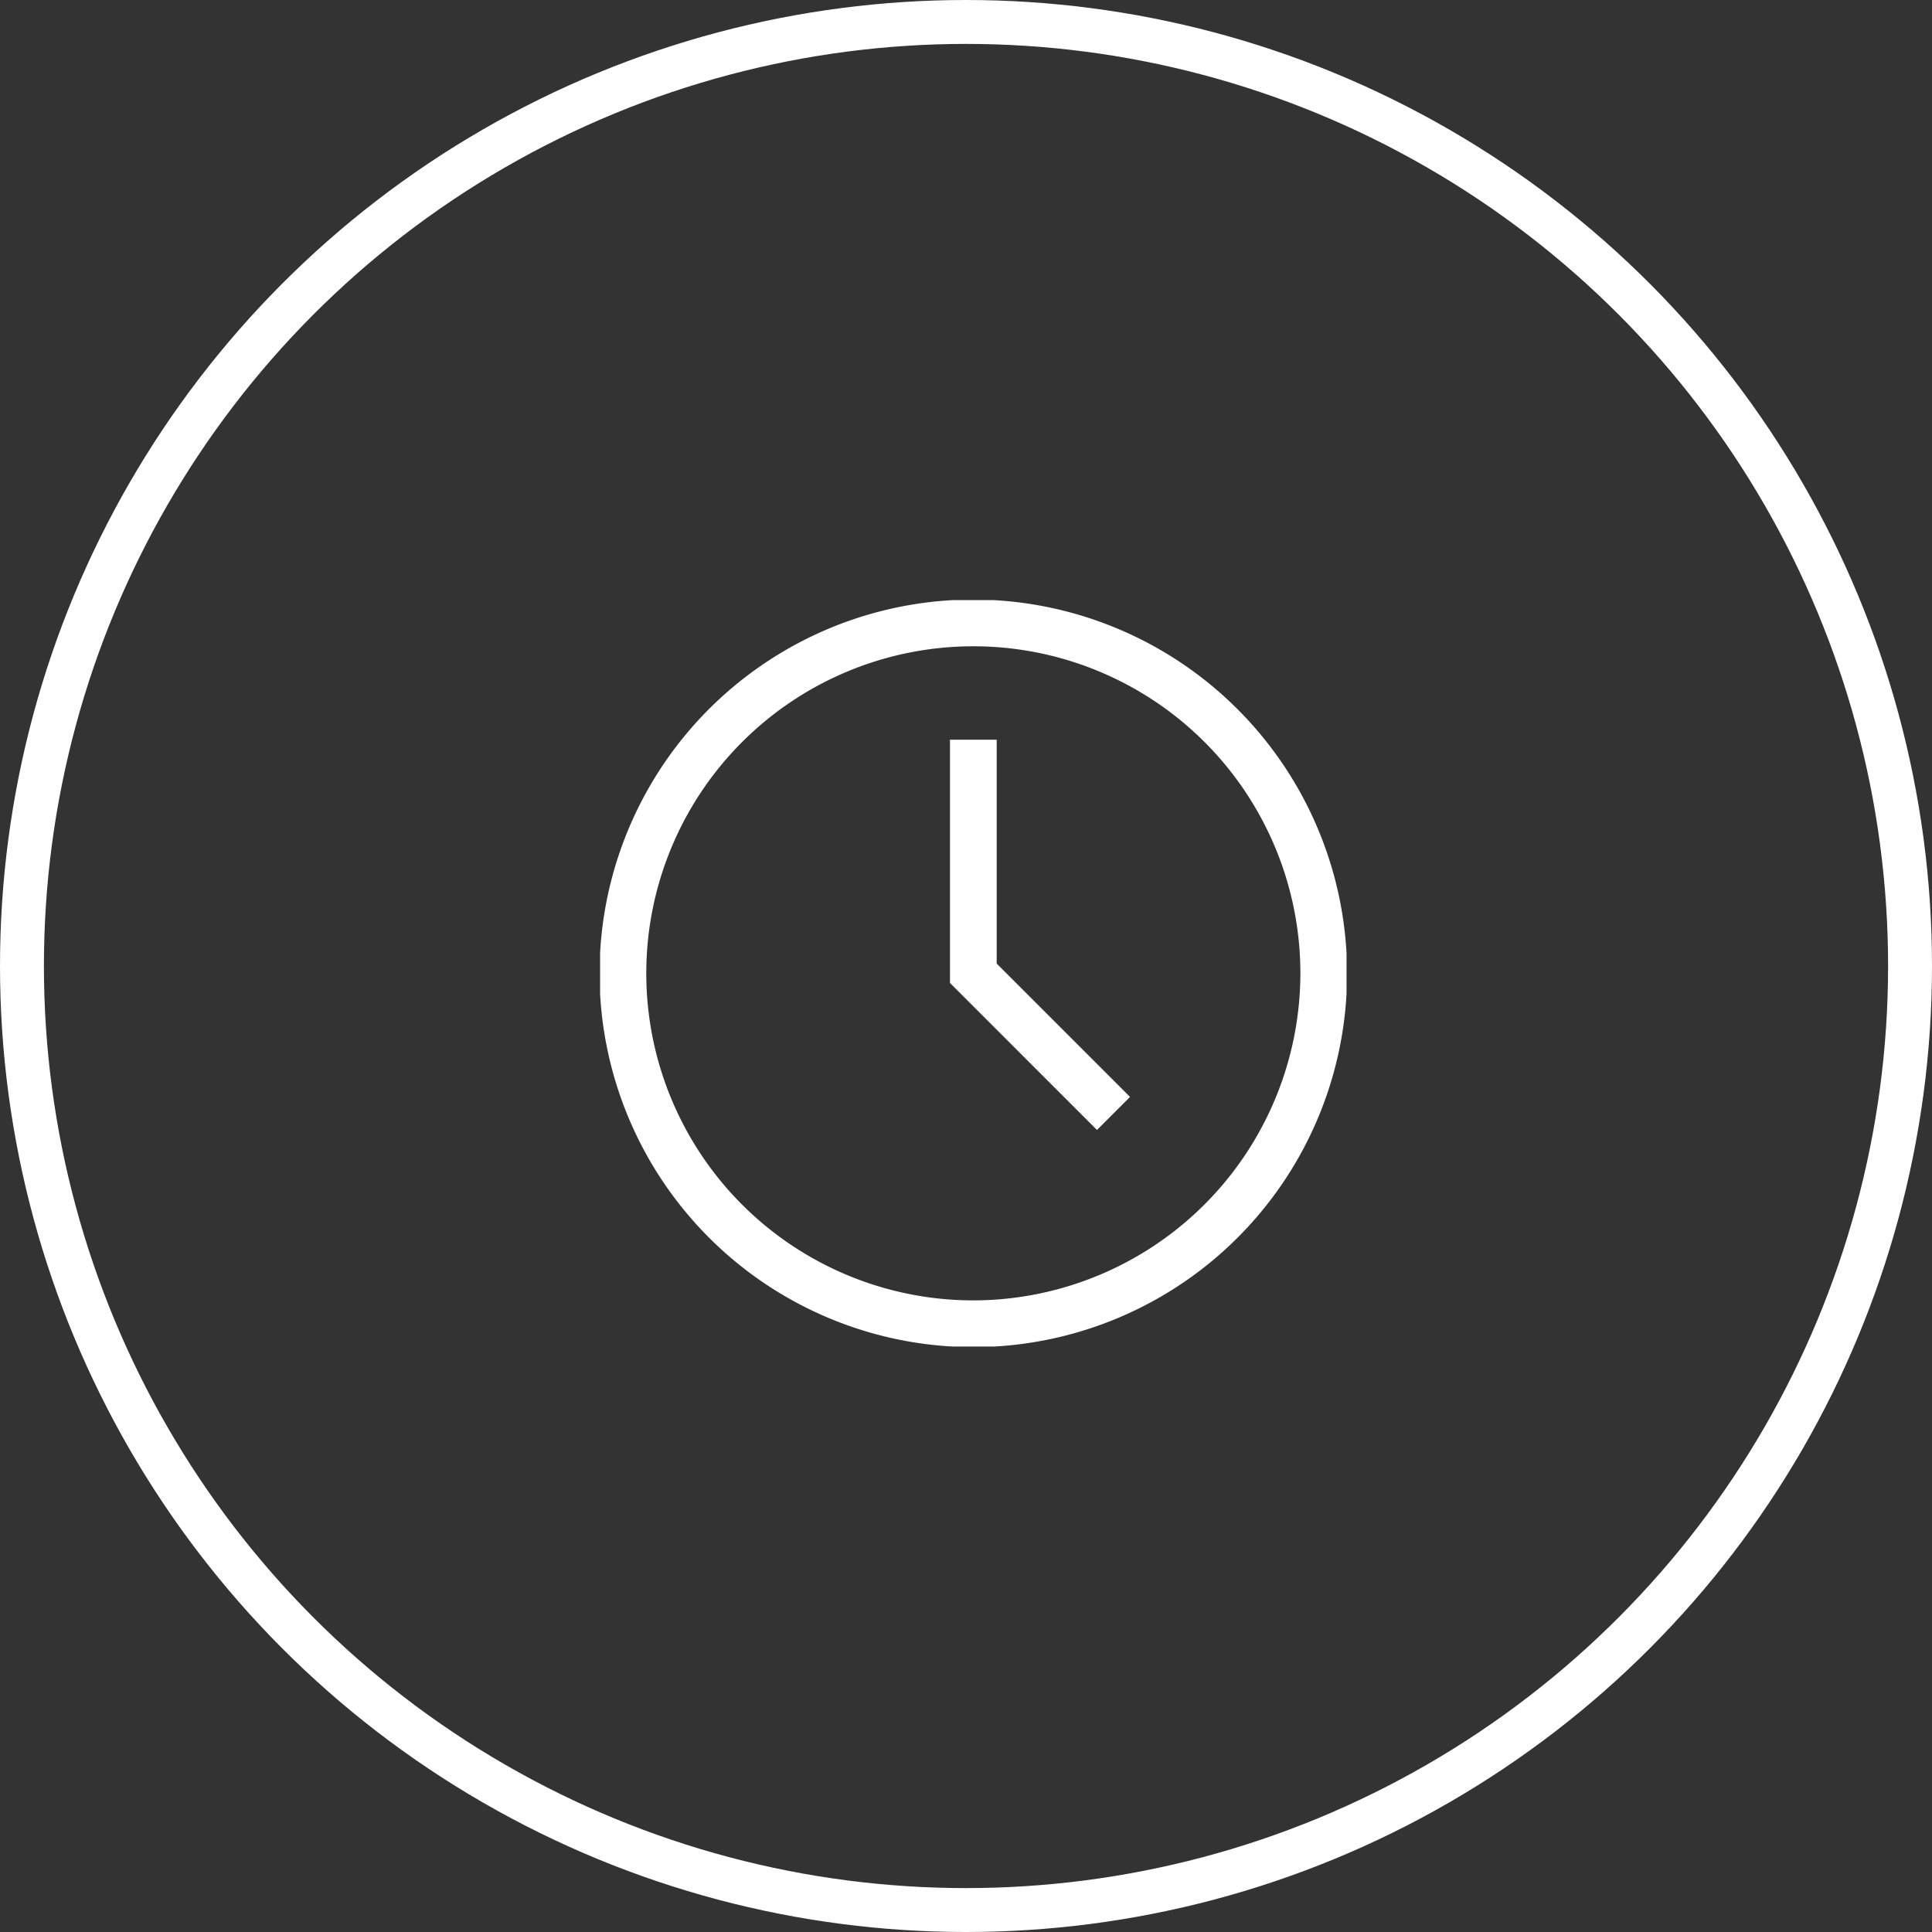 <svg xmlns="http://www.w3.org/2000/svg" xmlns:xlink="http://www.w3.org/1999/xlink" width="132" height="132" viewBox="0 0 132 132">
  <rect x="0" y="0" width="132" height="132" fill="#333333" stroke="none"/>
  <defs>
    <clipPath id="clip-path">
      <rect id="Rectangle_17" data-name="Rectangle 17" width="51" height="51" transform="translate(1246.022 827.022)" fill="#fff" stroke="#707070" stroke-width="1"/>
    </clipPath>
  </defs>
  <g id="Groupe_5" data-name="Groupe 5" transform="translate(-1213 -795)">
    <g id="Ellipse_2" data-name="Ellipse 2" transform="translate(1213 795)" fill="none" stroke="#fff" stroke-width="3">
      <circle cx="66" cy="66" r="66" stroke="none"/>
      <circle cx="66" cy="66" r="64.5" fill="none"/>
    </g>
    <g id="Groupe_de_masques_2" data-name="Groupe de masques 2" transform="translate(7.978 8.978)" clip-path="url(#clip-path)">
      <g id="clock" transform="translate(1245.985 826.985)">
        <path id="Tracé_2" data-name="Tracé 2" d="M25.538,0A25.538,25.538,0,1,0,51.075,25.538,25.567,25.567,0,0,0,25.538,0Zm0,47.883A22.345,22.345,0,1,1,47.883,25.538,22.371,22.371,0,0,1,25.538,47.883Z" fill="#fff"/>
        <path id="Tracé_3" data-name="Tracé 3" d="M35.536,12.938H32.344V29.559L42.388,39.6l2.257-2.257-9.109-9.109Z" transform="translate(-8.402 -3.361)" fill="#fff"/>
      </g>
    </g>
  </g>
</svg>
